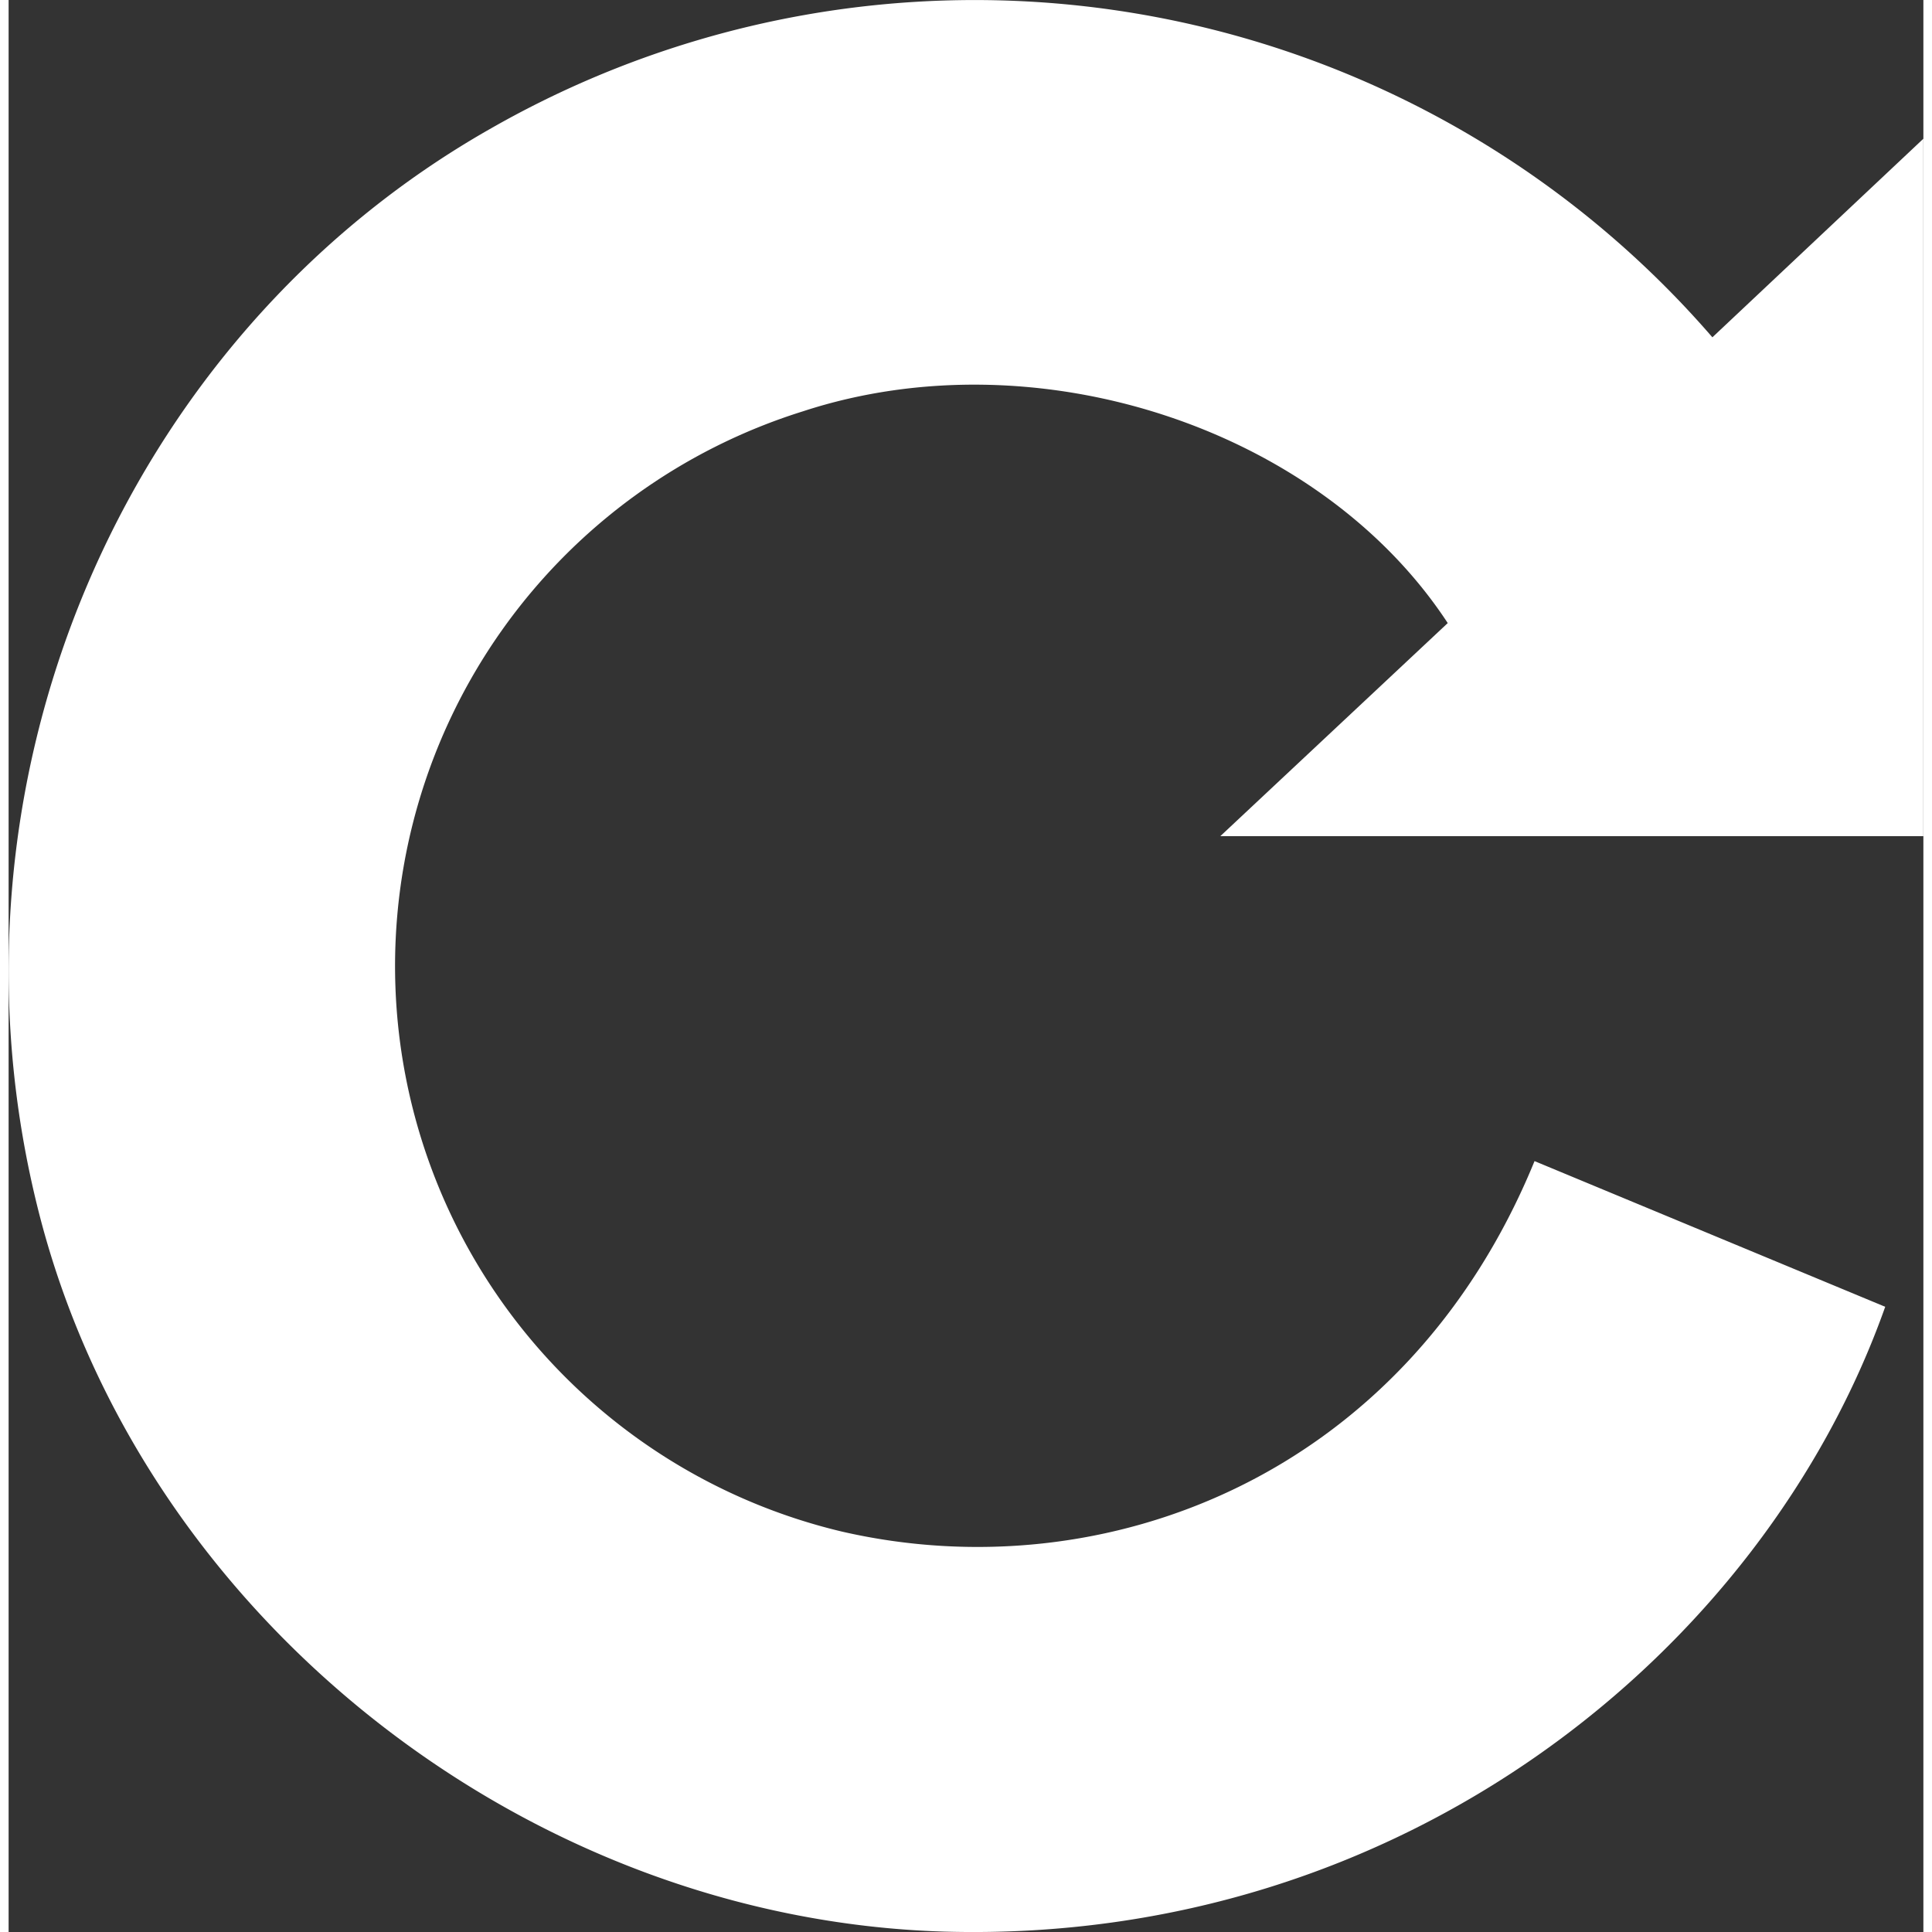 <svg xmlns="http://www.w3.org/2000/svg" width="15" height="15" viewBox="0 0 98.83 99.72">
	<rect x="0" y="0" width="98.83" height="99.72" fill="#333333" stroke="none"/>
	<path d="M87.94,17.41,98.83,7.16v36H62.54l11.74-11C67.65,22.05,53,17.3,41,21.23a30,30,0,0,0,2,57.82c13.56,3.12,29.11-2.87,35.76-19.12l18.1,7.52C90.58,85.17,72,100.37,48.29,99.7,26.69,99.05,6.88,83.44,1.57,62.62c-5.61-22,4.19-45.15,23.34-56A50.35,50.35,0,0,1,87.94,17.41Z" fill="#FFF"/>
</svg>
